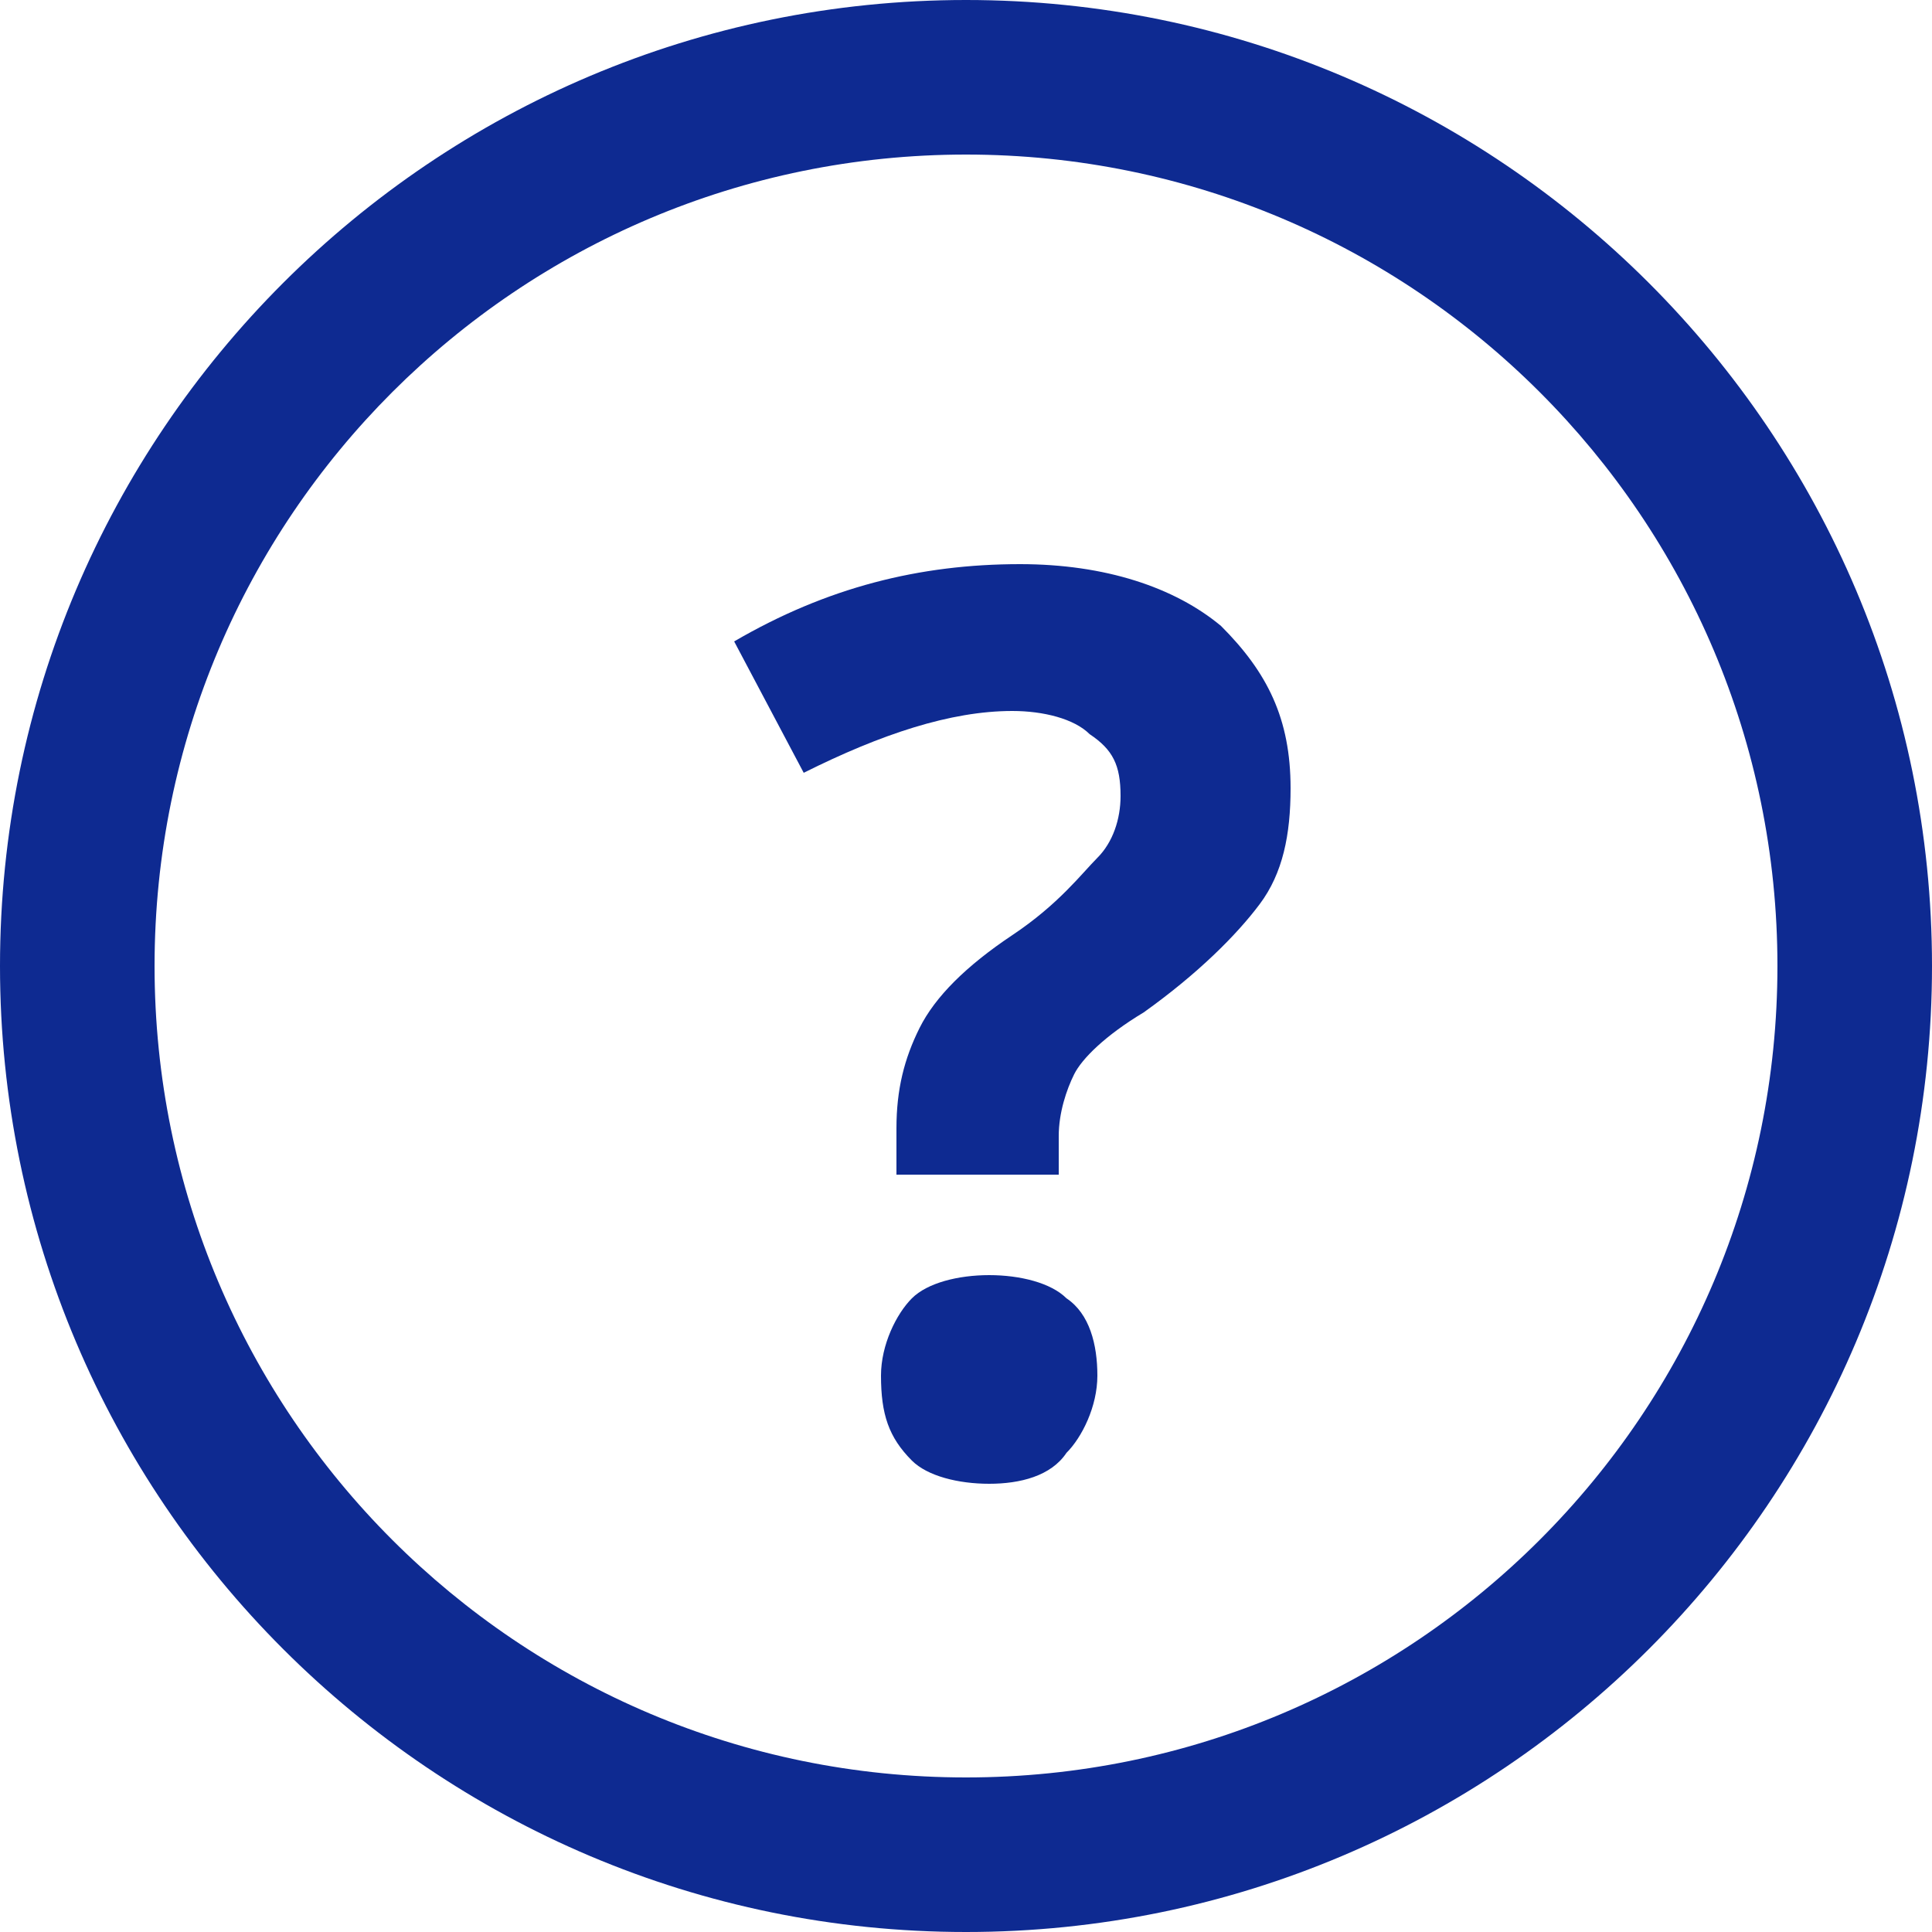 <?xml version="1.0" encoding="utf-8"?>
<!-- Generator: Adobe Illustrator 19.2.1, SVG Export Plug-In . SVG Version: 6.00 Build 0)  -->
<svg version="1.1" id="Layer_1" xmlns="http://www.w3.org/2000/svg" xmlns:xlink="http://www.w3.org/1999/xlink" x="0px" y="0px"
	 viewBox="0 0 25 25" style="enable-background:new 0 0 25 25;" xml:space="preserve">
<style type="text/css">
	.st0{fill:#0e2a91;}
</style>
<path class="st0" d="M13.7,15.2v-0.5c0-0.3,0.1-0.6,0.2-0.8c0.1-0.2,0.4-0.5,0.9-0.8c0.7-0.5,1.2-1,1.5-1.4c0.3-0.4,0.4-0.9,0.4-1.5
	c0-0.9-0.3-1.5-0.9-2.1c-0.6-0.5-1.5-0.8-2.6-0.8c-1.3,0-2.5,0.3-3.7,1l0.9,1.7c1-0.5,1.9-0.8,2.7-0.8c0.4,0,0.8,0.1,1,0.3
	c0.3,0.2,0.4,0.4,0.4,0.8c0,0.3-0.1,0.6-0.3,0.8c-0.2,0.2-0.5,0.6-1.1,1c-0.6,0.4-1,0.8-1.2,1.2c-0.2,0.4-0.3,0.8-0.3,1.3v0.6H13.7z
	 M11.8,18.9c0.2,0.2,0.6,0.3,1,0.3c0.4,0,0.8-0.1,1-0.4c0.2-0.2,0.4-0.6,0.4-1c0-0.4-0.1-0.8-0.4-1c-0.2-0.2-0.6-0.3-1-0.3
	c-0.4,0-0.8,0.1-1,0.3c-0.2,0.2-0.4,0.6-0.4,1C11.4,18.3,11.5,18.6,11.8,18.9z"/>
<g>
	<path class="st0" d="M12.5,2C18.3,2,23,6.7,23,12.5S18.3,23,12.5,23S2,18.3,2,12.5S6.7,2,12.5,2 M12.5,0C5.6,0,0,5.6,0,12.5
		S5.6,25,12.5,25S25,19.4,25,12.5S19.4,0,12.5,0L12.5,0z"/>
</g>
</svg>
